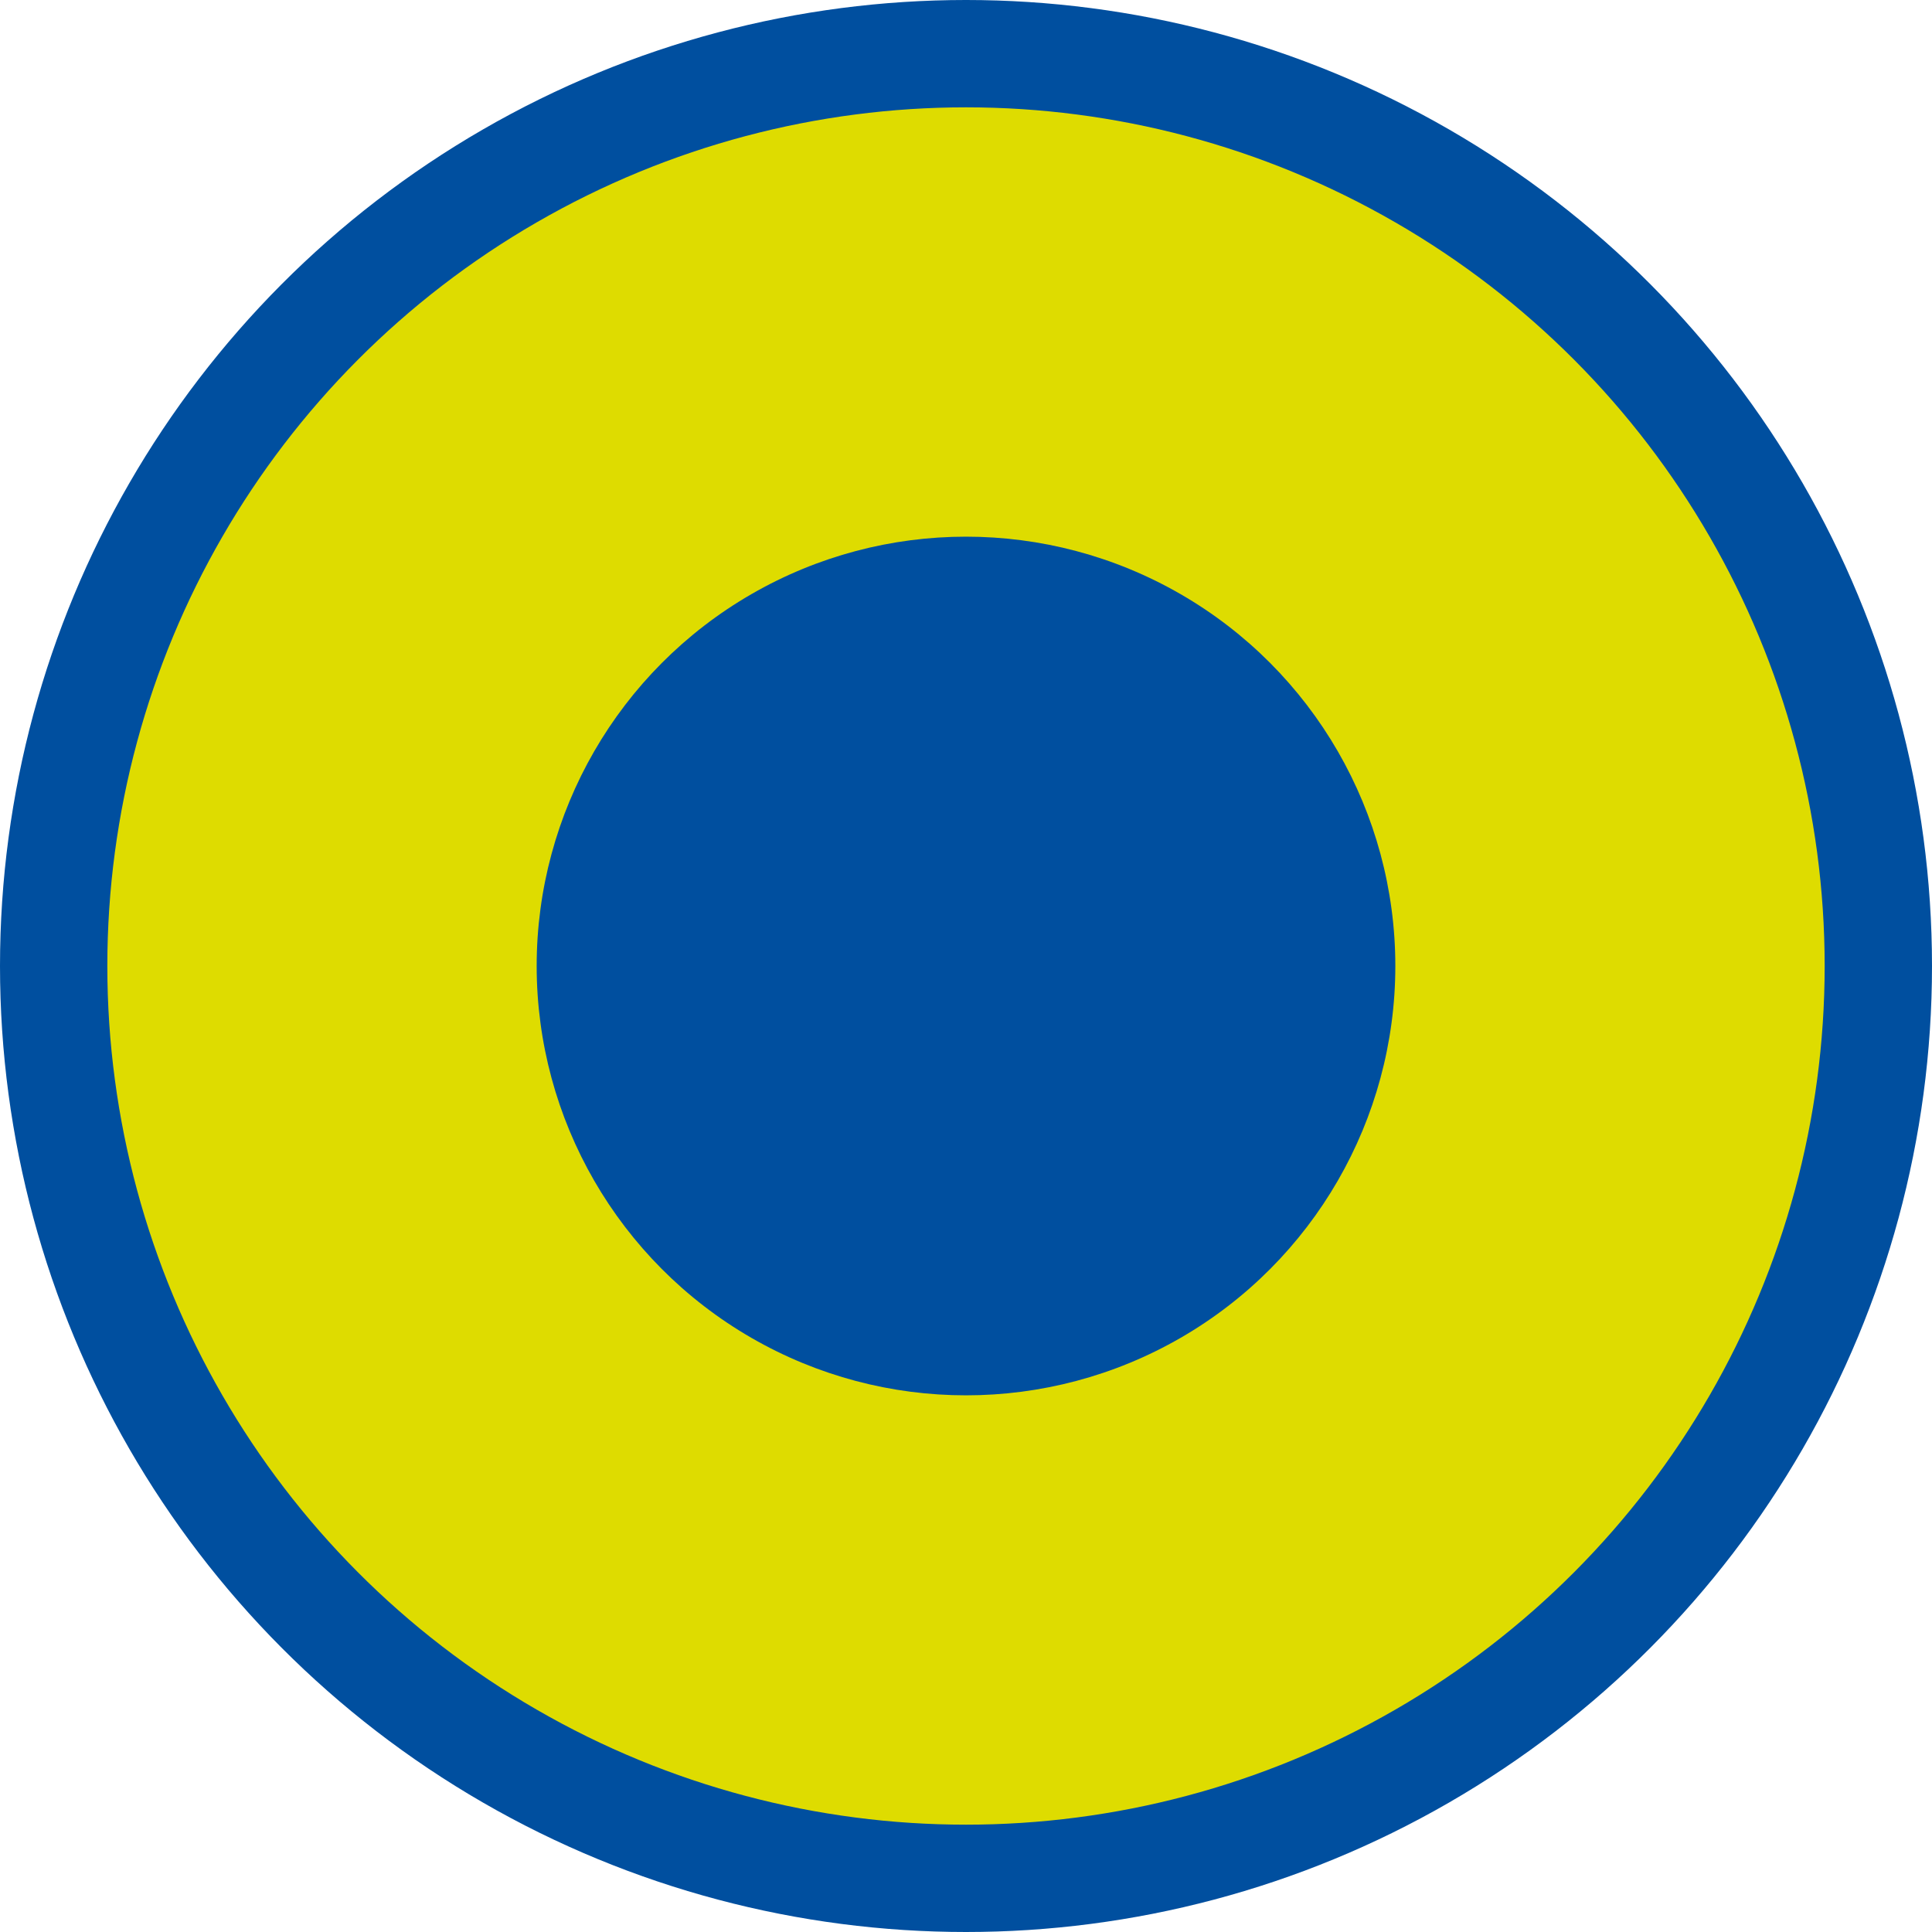 <svg width="18" height="18" viewBox="0 0 18 18" fill="none" xmlns="http://www.w3.org/2000/svg">
<circle cx="9" cy="9" r="8.5" fill="#DEDC00" stroke="#004F9F"/>
<circle cx="4" cy="4" r="4" transform="matrix(1 0 0 -1 5 13)" fill="#004F9F"/>
</svg>
